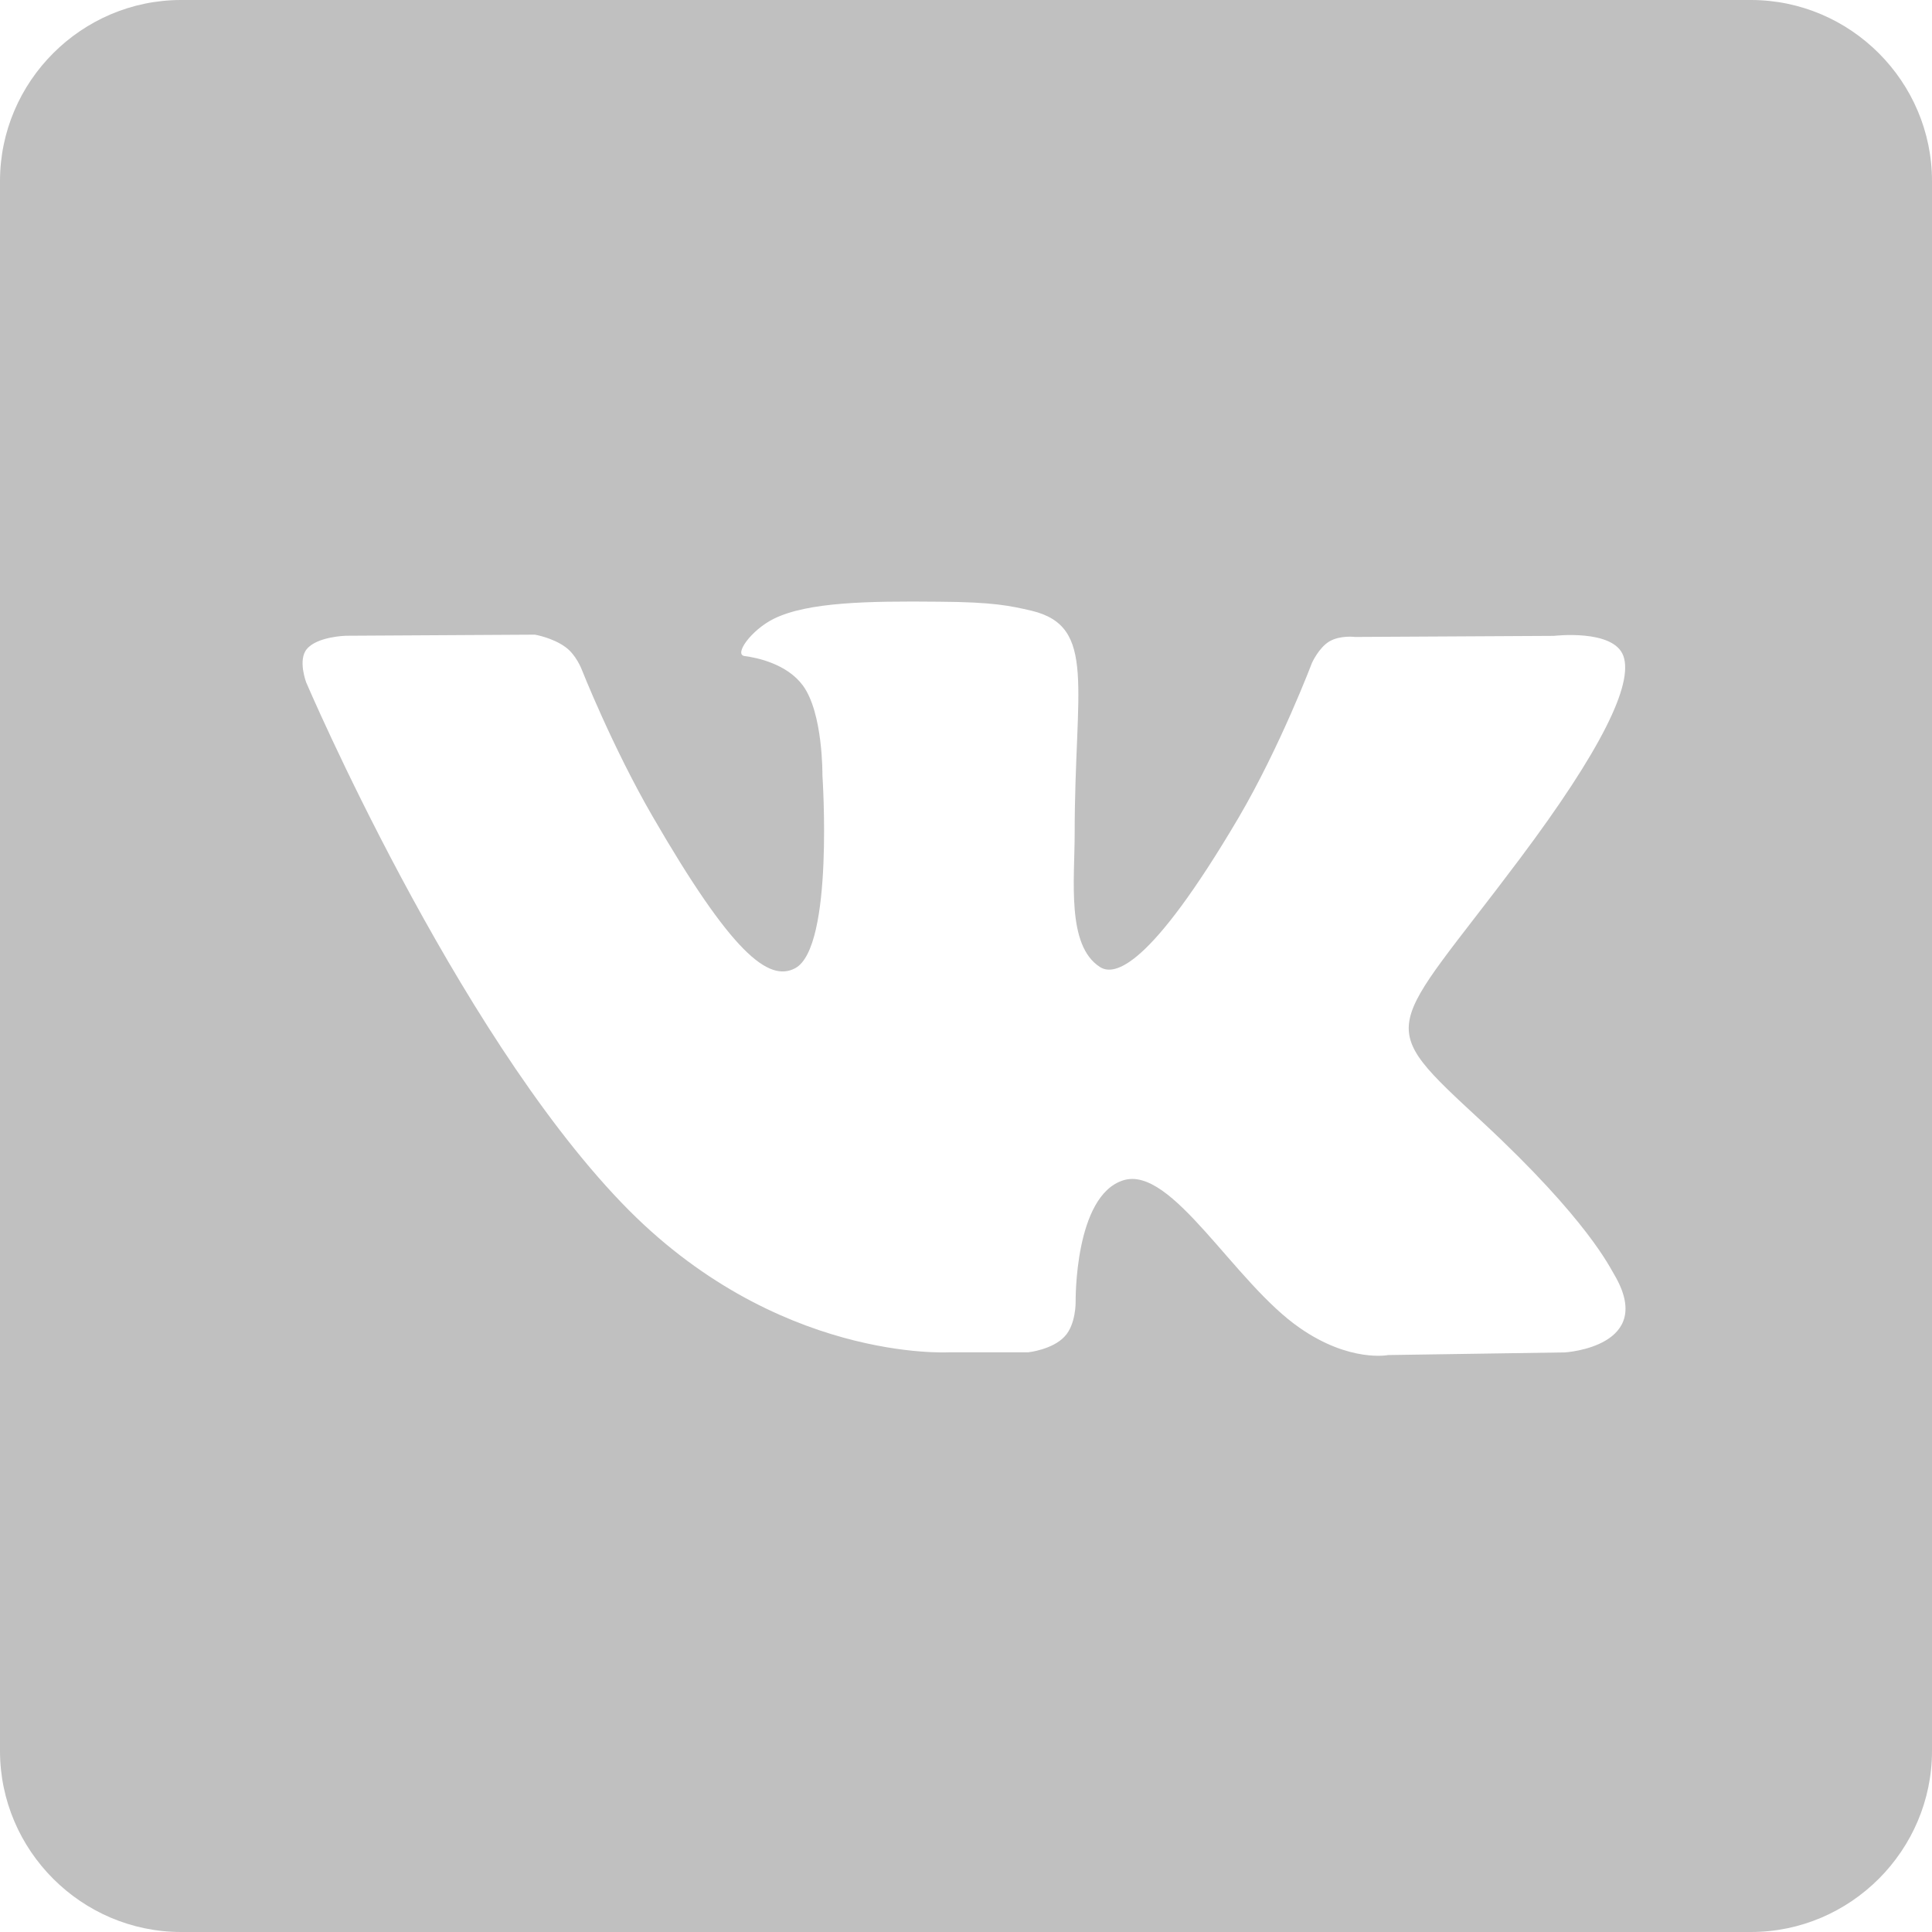 <?xml version="1.0" encoding="utf-8"?>
<!-- Generated by IcoMoon.io -->
<!DOCTYPE svg PUBLIC "-//W3C//DTD SVG 1.1//EN" "http://www.w3.org/Graphics/SVG/1.1/DTD/svg11.dtd">
<svg version="1.1" xmlns="http://www.w3.org/2000/svg" xmlns:xlink="http://www.w3.org/1999/xlink" width="16" height="16" viewBox="0 0 16 16">
<path fill="#C0C0C0" d="M14.5 0h-13c-0.825 0-1.5 0.675-1.5 1.5v13c0 0.825 0.675 1.5 1.5 1.5h13c0.825 0 1.5-0.675 1.5-1.5v-13c0-0.825-0.675-1.5-1.5-1.5zM12.959 11.2l-1.463 0.022c0 0-0.316 0.063-0.728-0.222-0.547-0.375-1.063-1.353-1.466-1.225-0.406 0.128-0.394 1.006-0.394 1.006s0.003 0.188-0.091 0.287c-0.1 0.109-0.3 0.131-0.3 0.131h-0.653c0 0-1.444 0.088-2.716-1.238-1.388-1.444-2.612-4.309-2.612-4.309s-0.072-0.188 0.006-0.278c0.087-0.103 0.322-0.109 0.322-0.109l1.566-0.009c0 0 0.147 0.025 0.253 0.103 0.088 0.063 0.134 0.184 0.134 0.184s0.253 0.641 0.588 1.219c0.653 1.128 0.959 1.375 1.181 1.256 0.322-0.175 0.225-1.597 0.225-1.597s0.006-0.516-0.162-0.744c-0.131-0.178-0.378-0.231-0.484-0.244-0.088-0.013 0.056-0.216 0.244-0.309 0.281-0.138 0.778-0.147 1.366-0.141 0.456 0.003 0.591 0.034 0.769 0.075 0.541 0.131 0.356 0.634 0.356 1.841 0 0.388-0.069 0.931 0.209 1.109 0.119 0.078 0.412 0.012 1.147-1.234 0.347-0.591 0.609-1.284 0.609-1.284s0.056-0.125 0.144-0.178c0.091-0.053 0.213-0.037 0.213-0.037l1.647-0.009c0 0 0.494-0.059 0.575 0.166 0.084 0.234-0.184 0.781-0.856 1.678-1.103 1.472-1.228 1.334-0.309 2.184 0.875 0.813 1.056 1.209 1.088 1.259 0.356 0.6-0.406 0.647-0.406 0.647z"></path>
</svg>
